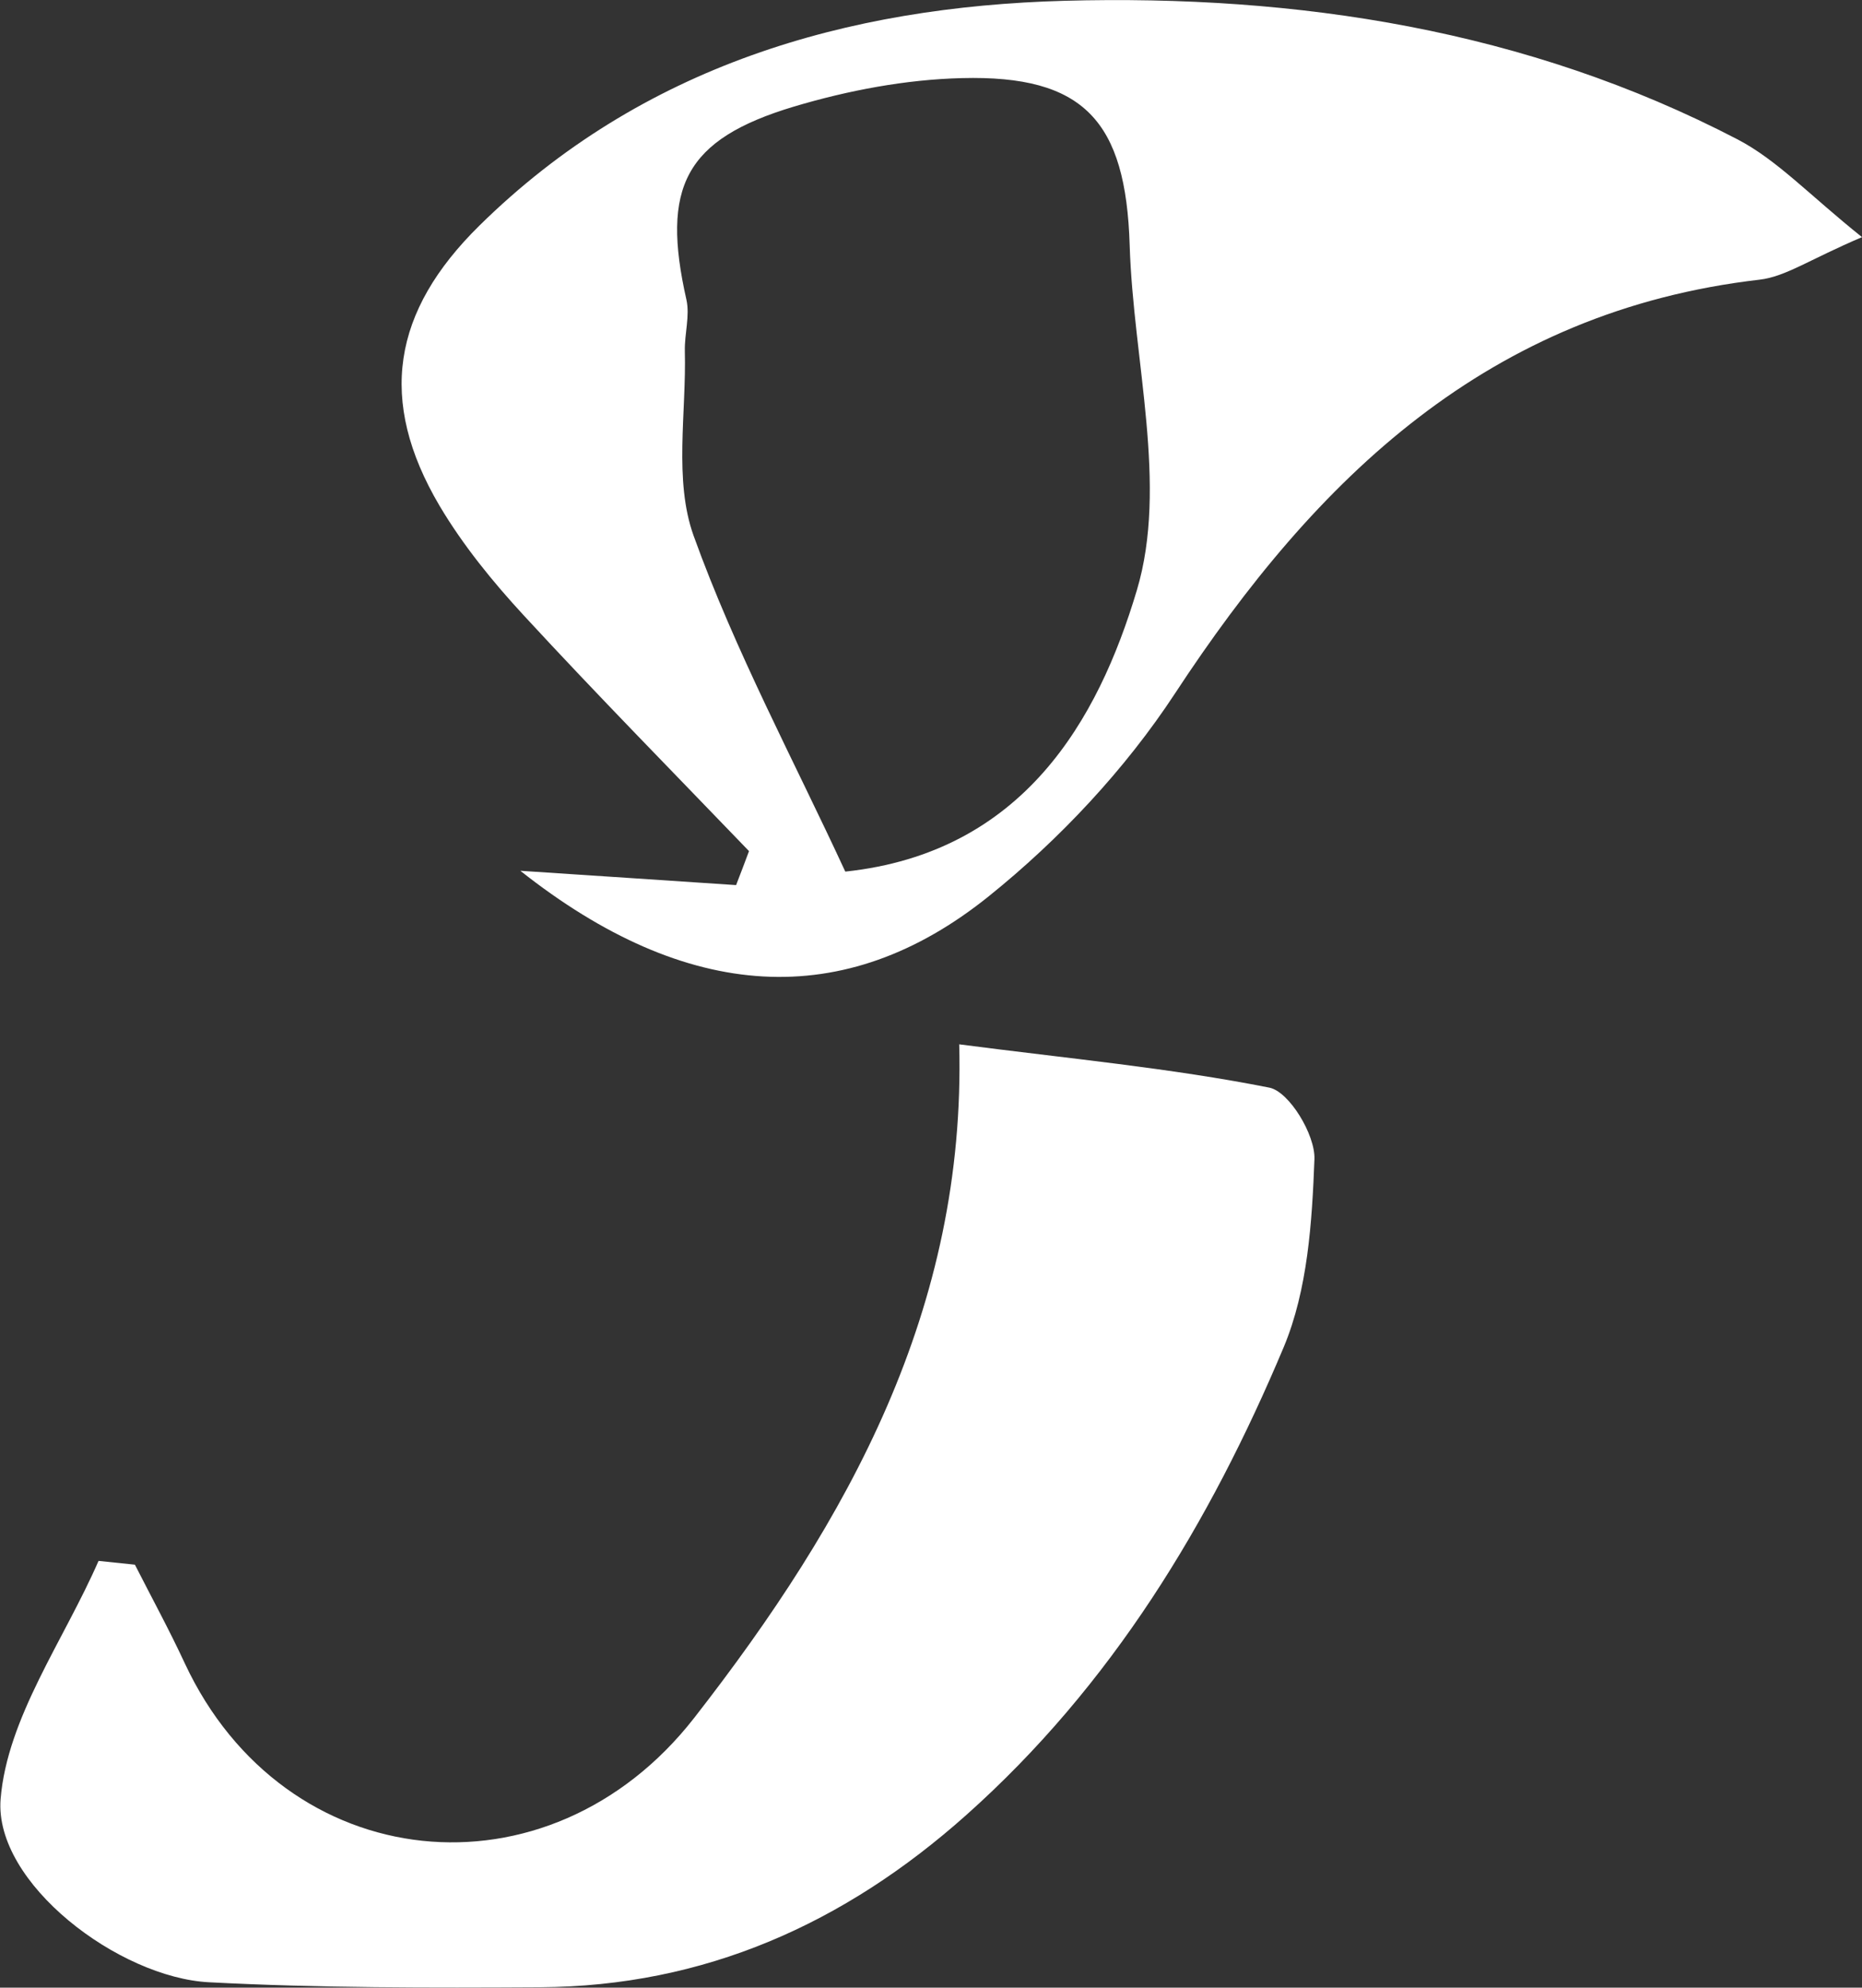 <?xml version="1.0" encoding="UTF-8"?>
<svg id="_레이어_2" data-name="레이어 2" xmlns="http://www.w3.org/2000/svg" viewBox="0 0 93.72 100">
  <rect x="0" y="0" width="93.72" height="100" fill="#333333" stroke="none"/>
  <defs>
    <style>
      .cls-1 {
        fill: #fff;
        stroke-width: 0px;
      }
    </style>
  </defs>
  <g id="_레이어_1-2" data-name="레이어 1">
    <g>
      <path class="cls-1" d="M26.19,43.81c4.16.27,7.51.5,10.86.72.22-.57.44-1.14.65-1.71-3.79-3.94-7.62-7.83-11.33-11.85-1.57-1.7-3.07-3.54-4.25-5.53-3.12-5.29-2.38-9.77,2.01-14.09C32.31,3.3,42.62.34,53.57.04c11.72-.32,23.27,1.45,33.88,6.97,2,1.04,3.63,2.81,6.27,4.92-2.63,1.12-3.85,1.99-5.15,2.14-13.64,1.58-22.29,9.94-29.43,20.82-2.51,3.82-5.8,7.33-9.37,10.2-7.26,5.84-15.19,5.35-23.58-1.28ZM42.56,43.85c8.94-.96,12.71-7.62,14.66-14.15,1.58-5.28-.18-11.53-.36-17.36-.19-6.25-2.3-8.57-8.45-8.41-2.83.07-5.72.62-8.44,1.43-5.51,1.65-6.7,4.06-5.42,9.72.18.81-.1,1.72-.08,2.58.08,3.12-.56,6.5.44,9.29,2.1,5.83,5.07,11.35,7.63,16.89Z"/>
      <path class="cls-1" d="M48.27,52.54c5.53.72,10.62,1.19,15.62,2.18,1,.2,2.31,2.37,2.27,3.59-.12,3.18-.34,6.57-1.54,9.45-3.73,8.88-8.67,17.04-15.99,23.56-6.14,5.47-13.17,8.61-21.44,8.66-5.56.03-11.12.04-16.66-.25-4.55-.23-10.83-4.99-10.5-9.21.33-4.1,3.19-8,4.93-11.99.61.06,1.22.13,1.83.19.84,1.65,1.73,3.28,2.51,4.96,5.02,10.76,18.31,12.14,25.64,2.75,7.75-9.94,13.69-20.57,13.34-33.9Z"/>
    </g>
  </g>
</svg>